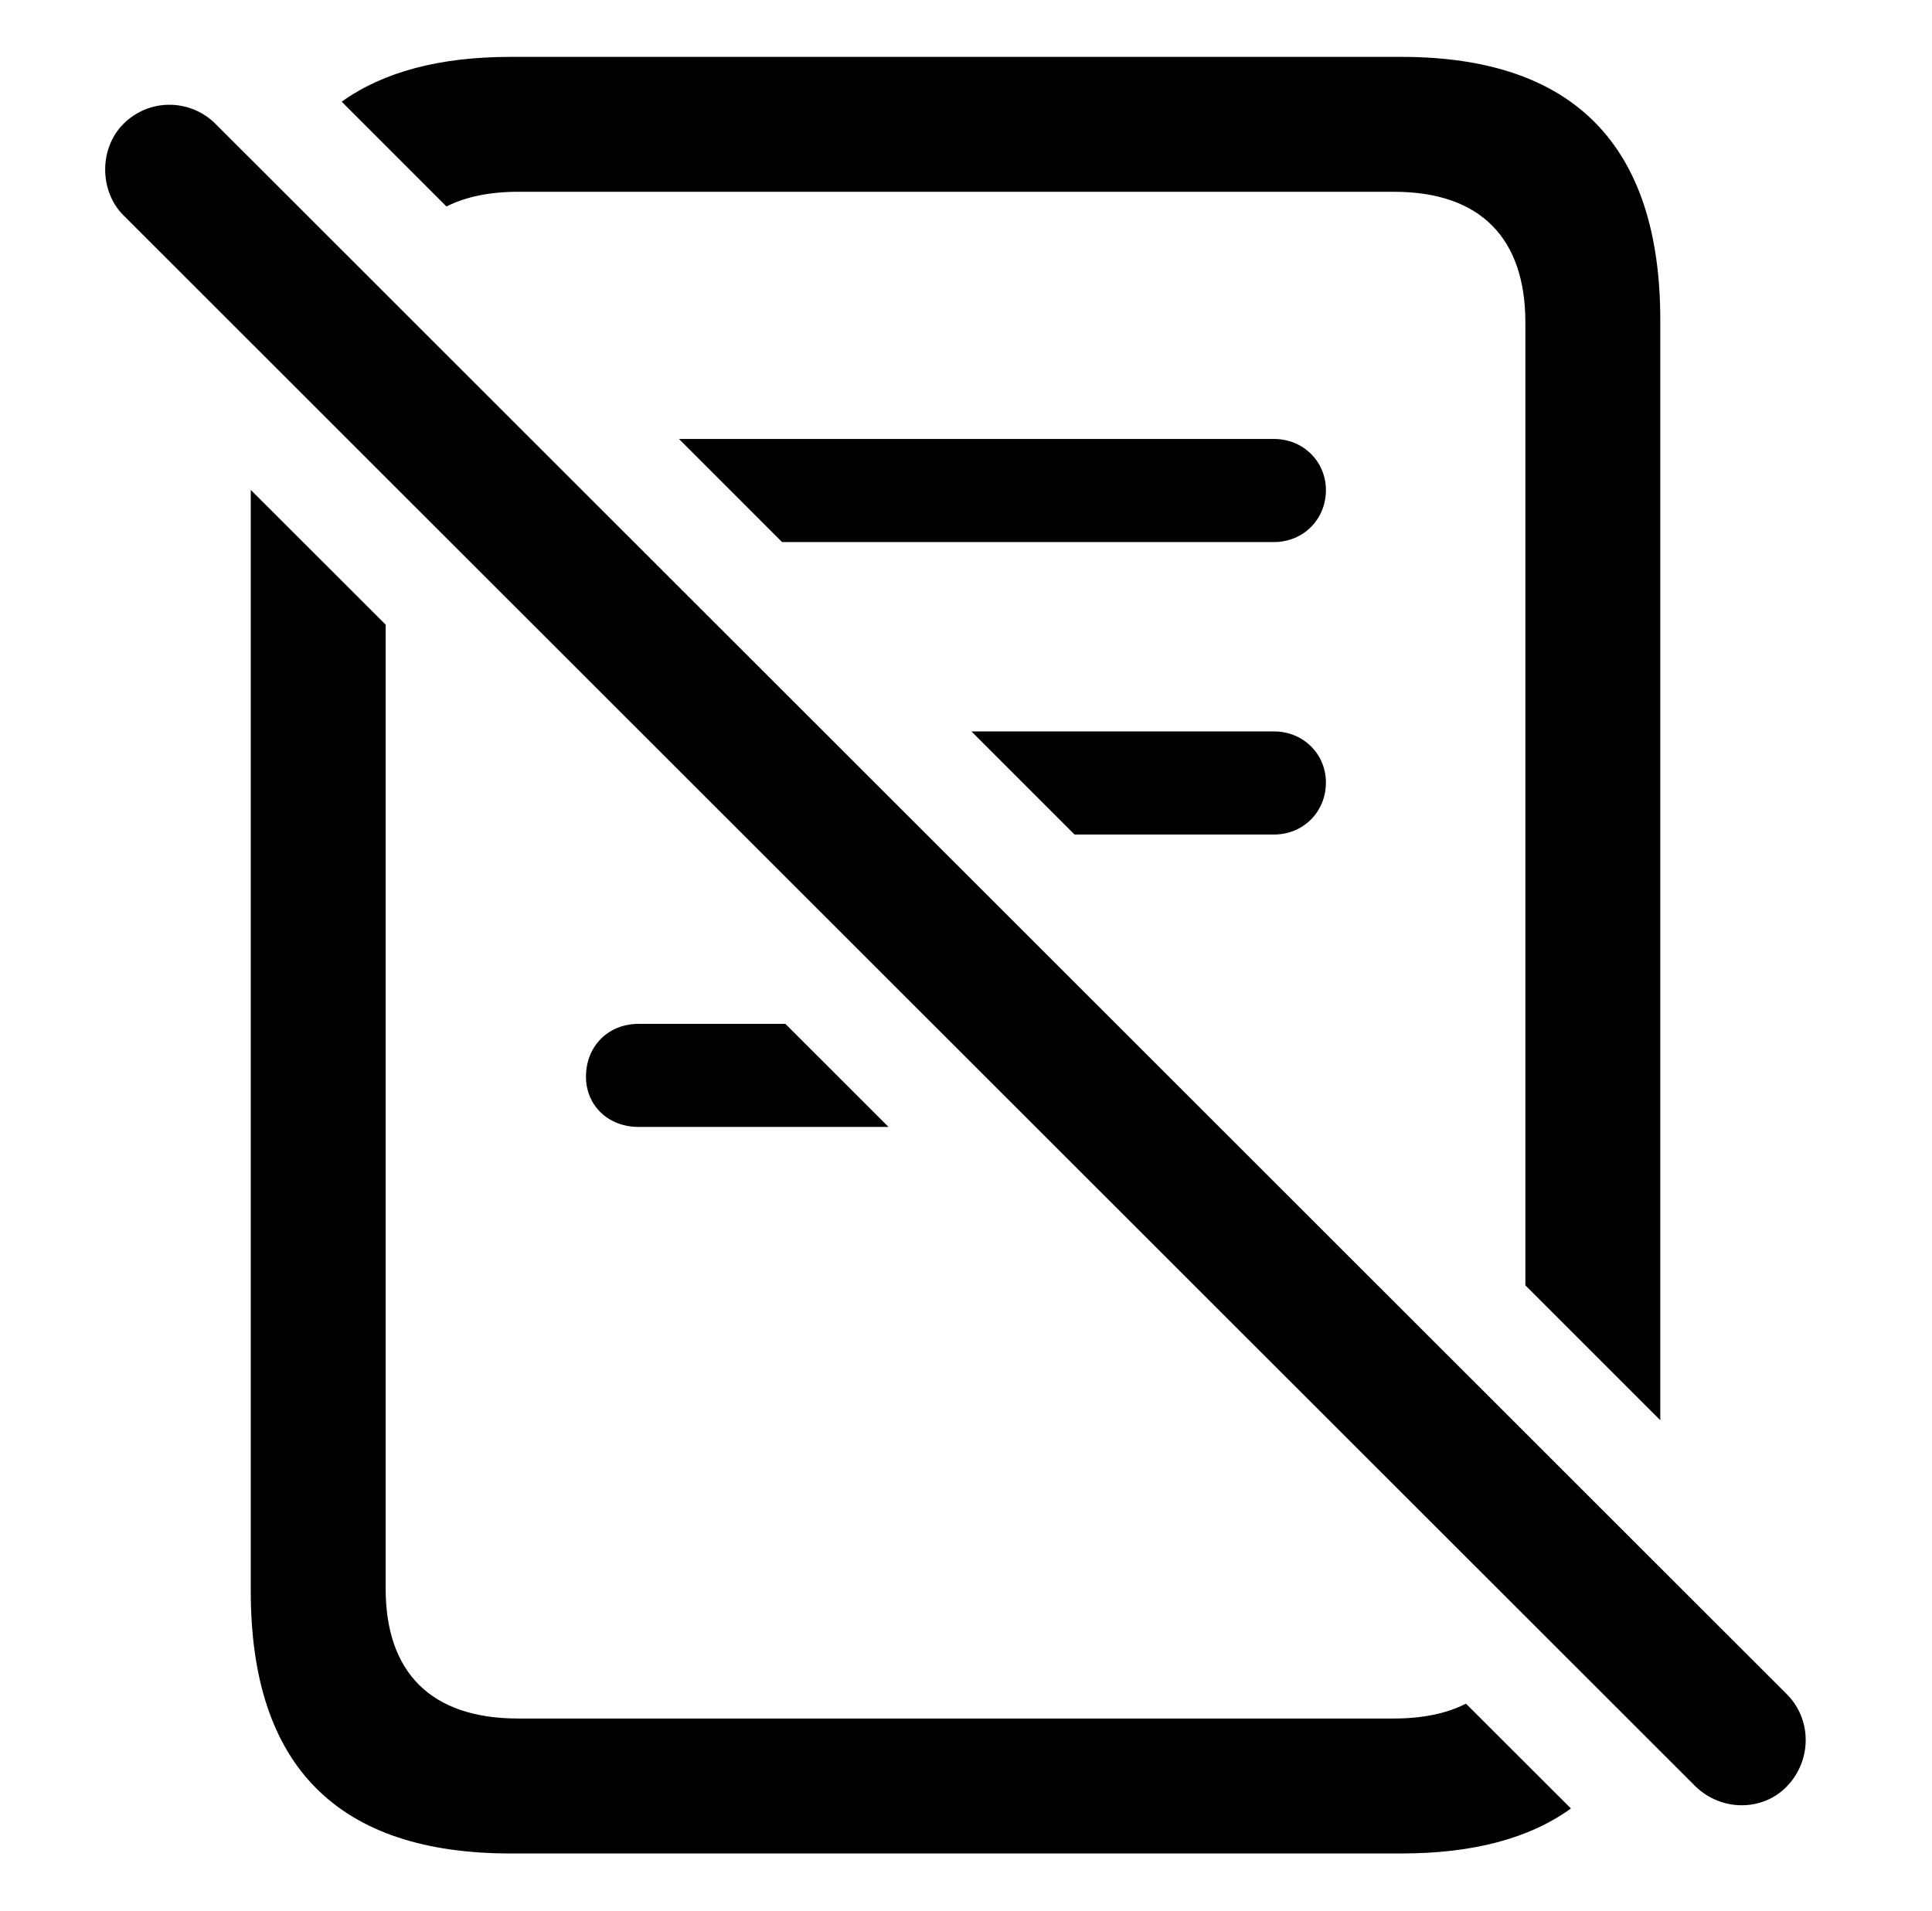 <svg version="1.1" xmlns="http://www.w3.org/2000/svg" xmlns:xlink="http://www.w3.org/1999/xlink" viewBox="0 0 31.52 31.182">
 <g>
  
  <path d="M6.292 10.192L6.292 25.92C6.292 27.287 7.031 28.039 8.453 28.039L22.74 28.039C23.209 28.039 23.602 27.957 23.917 27.797L25.629 29.507C24.95 29.998 24.026 30.241 22.863 30.241L8.33 30.241C5.513 30.241 4.091 28.819 4.091 25.961L4.091 7.993ZM27.087 5.221L27.087 23.172L24.886 20.971L24.886 5.262C24.886 3.895 24.162 3.129 22.74 3.129L8.453 3.129C7.989 3.129 7.599 3.21 7.284 3.369L5.575 1.659C6.254 1.172 7.175 0.928 8.33 0.928L22.863 0.928C25.679 0.928 27.087 2.377 27.087 5.221ZM14.496 18.387L10.421 18.387C9.916 18.387 9.56 18.032 9.56 17.567C9.56 17.075 9.916 16.705 10.421 16.705L12.813 16.705ZM21.632 12.768C21.632 13.246 21.263 13.616 20.785 13.616L17.531 13.616L15.849 11.934L20.785 11.934C21.263 11.934 21.632 12.303 21.632 12.768ZM21.632 7.996C21.632 8.475 21.263 8.844 20.785 8.844L12.759 8.844L11.078 7.162L20.785 7.162C21.263 7.162 21.632 7.532 21.632 7.996Z" style="fill:hsl(0 0 0/0.85)"></path>
  <path d="M27.662 29.147C28.085 29.557 28.755 29.557 29.152 29.147C29.562 28.723 29.562 28.053 29.152 27.643L3.517 2.022C3.107 1.612 2.437 1.598 2.013 2.022C1.617 2.418 1.617 3.115 2.013 3.512Z" style="fill:hsl(0 0 0/0.85)"></path>
 </g>
</svg>